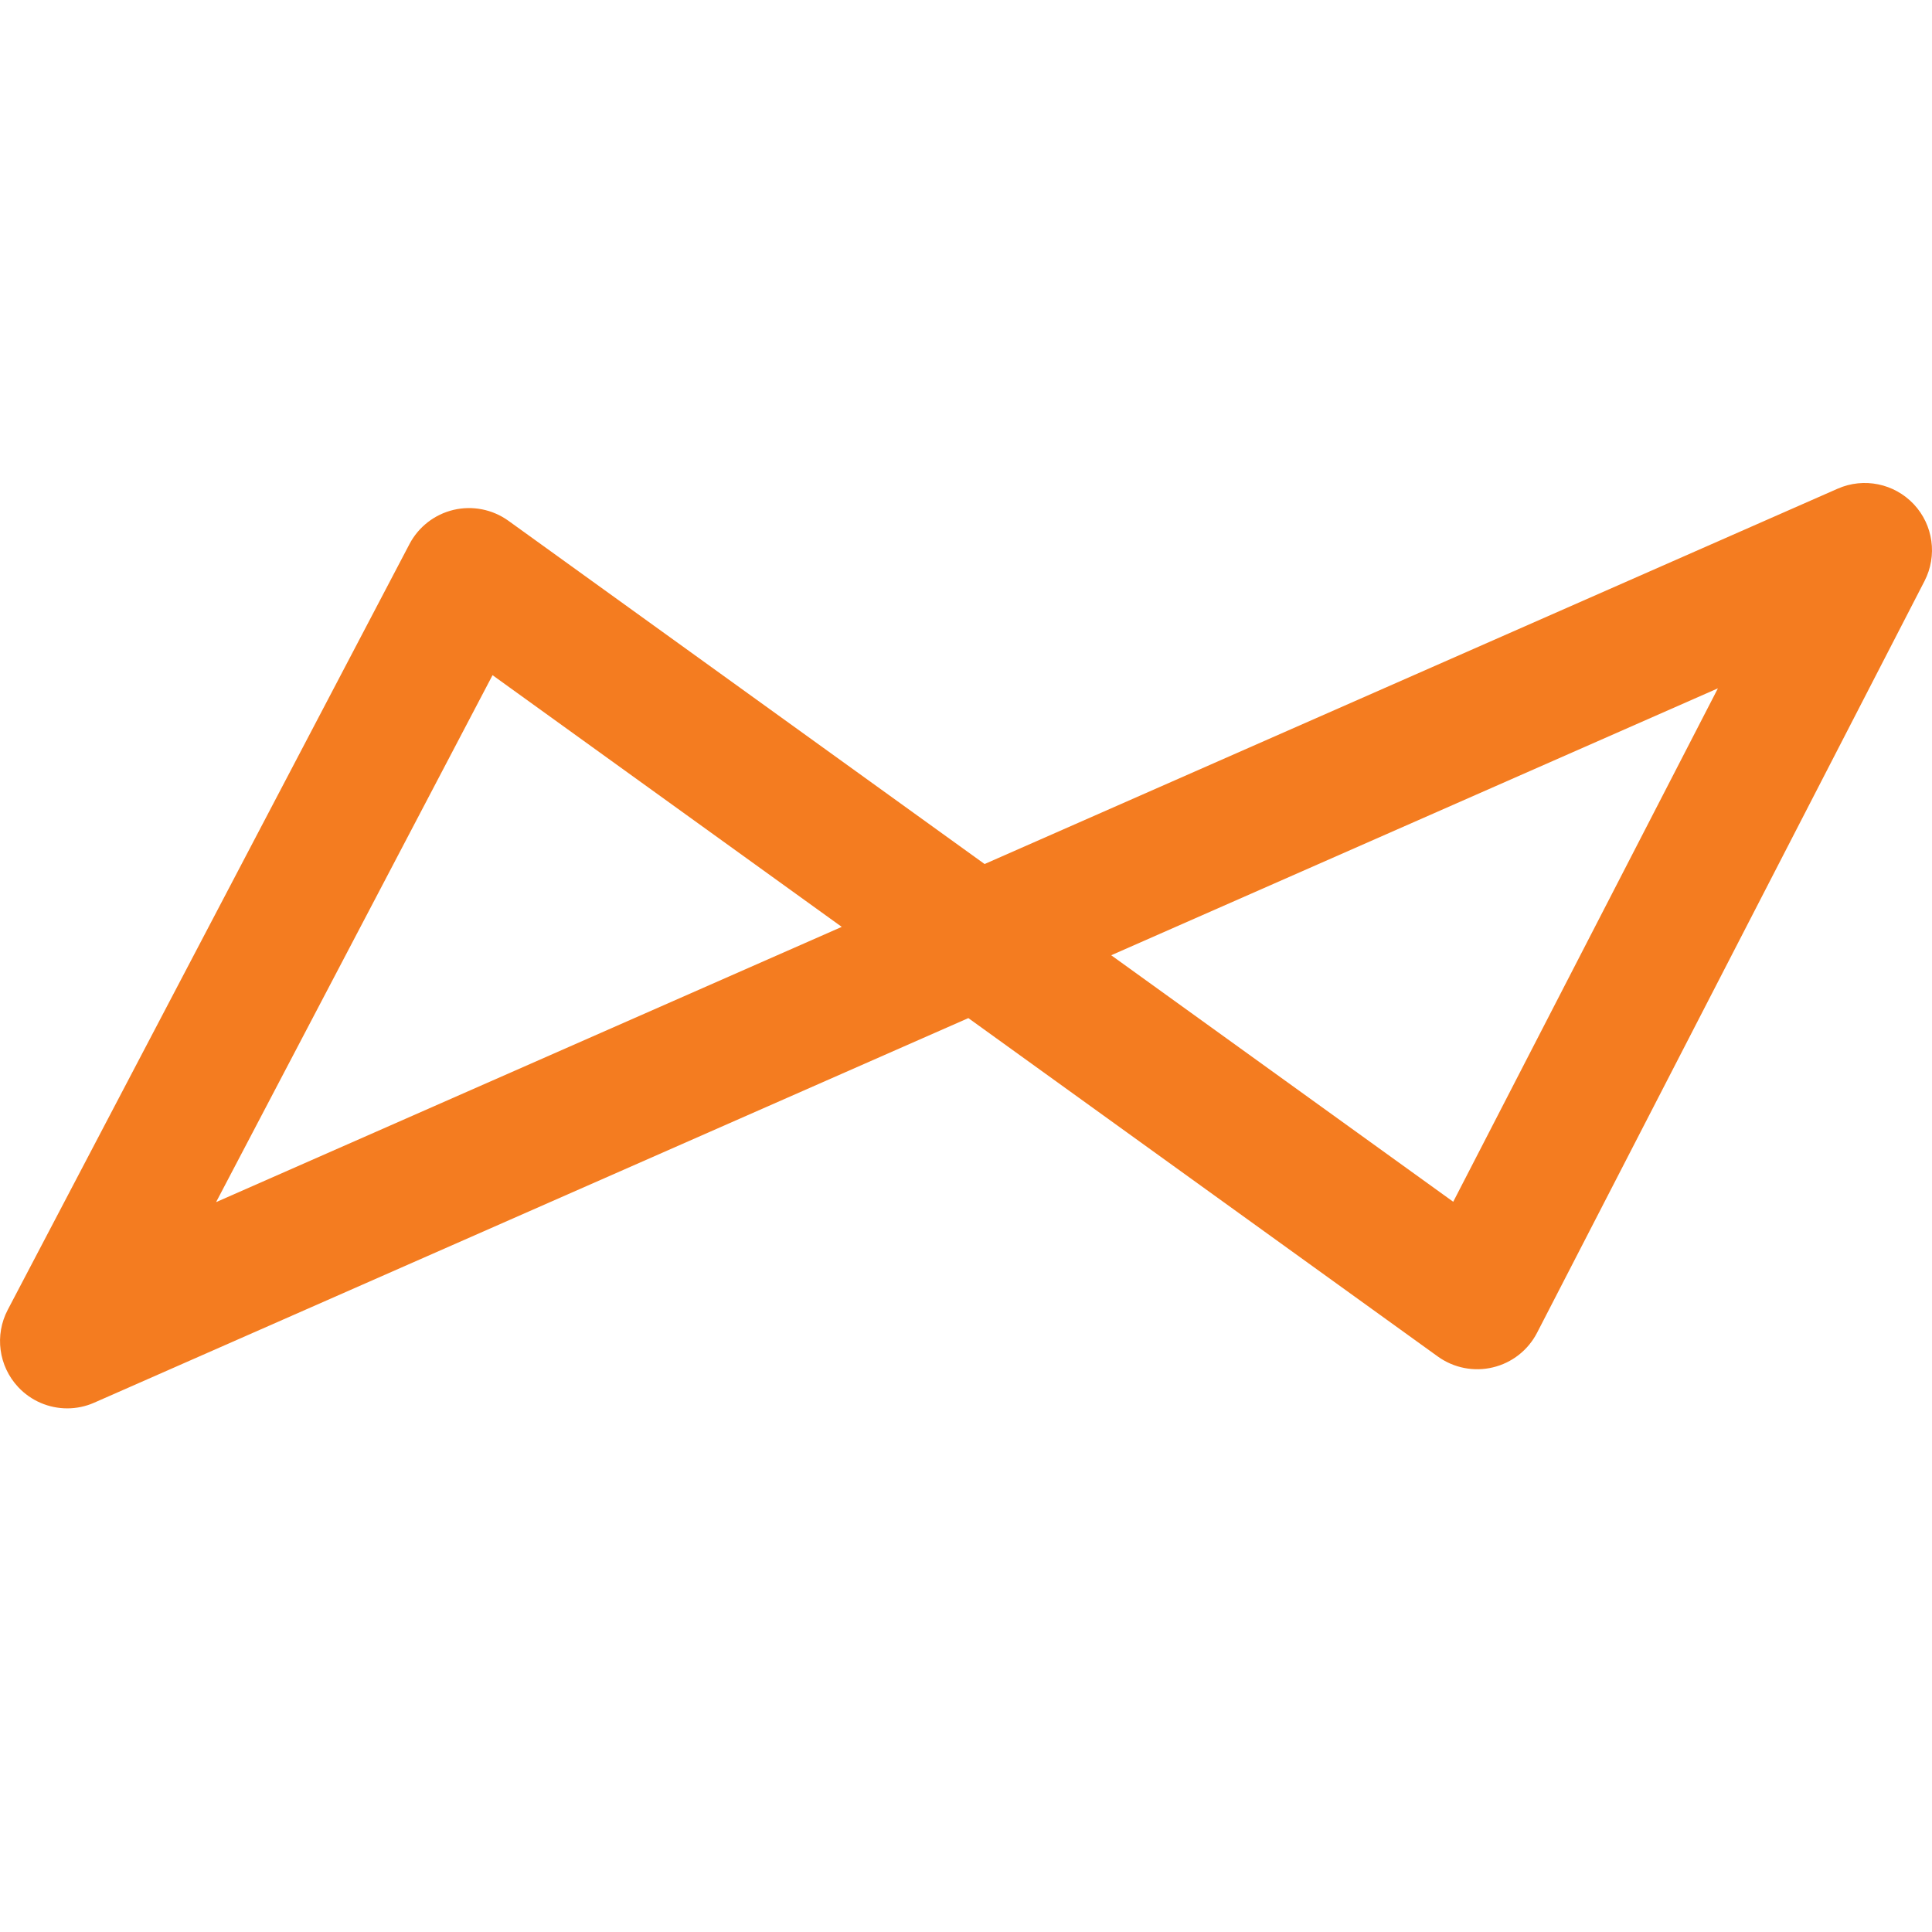 <svg width="32" height="32" viewBox="0 0 32 32" fill="none" xmlns="http://www.w3.org/2000/svg">
<g id="Alation logomark 1" clip-path="url(#clip0_652_650)">
<path id="Vector" d="M1.114 23.327C0.812 23.327 0.515 23.204 0.3 22.973C-0.023 22.627 -0.092 22.114 0.128 21.695L6.782 9.012C6.932 8.726 7.199 8.519 7.513 8.445C7.827 8.371 8.158 8.437 8.42 8.625L16.308 14.311L30.438 8.094C30.87 7.904 31.374 8.007 31.698 8.351C32.021 8.695 32.092 9.205 31.876 9.624L25.458 22.076C25.309 22.364 25.042 22.573 24.727 22.648C24.412 22.724 24.079 22.658 23.816 22.469L16.039 16.863L1.562 23.232C1.418 23.296 1.265 23.327 1.114 23.327ZM8.158 11.183L3.579 19.911L13.942 15.352L8.158 11.183ZM18.405 15.822L24.07 19.905L28.454 11.401L18.405 15.822Z" fill="#F47C20"/>
</g>
<defs>
<clipPath id="clip0_652_650">
<rect width="32" height="32" fill="white"/>
</clipPath>
</defs>
</svg>

